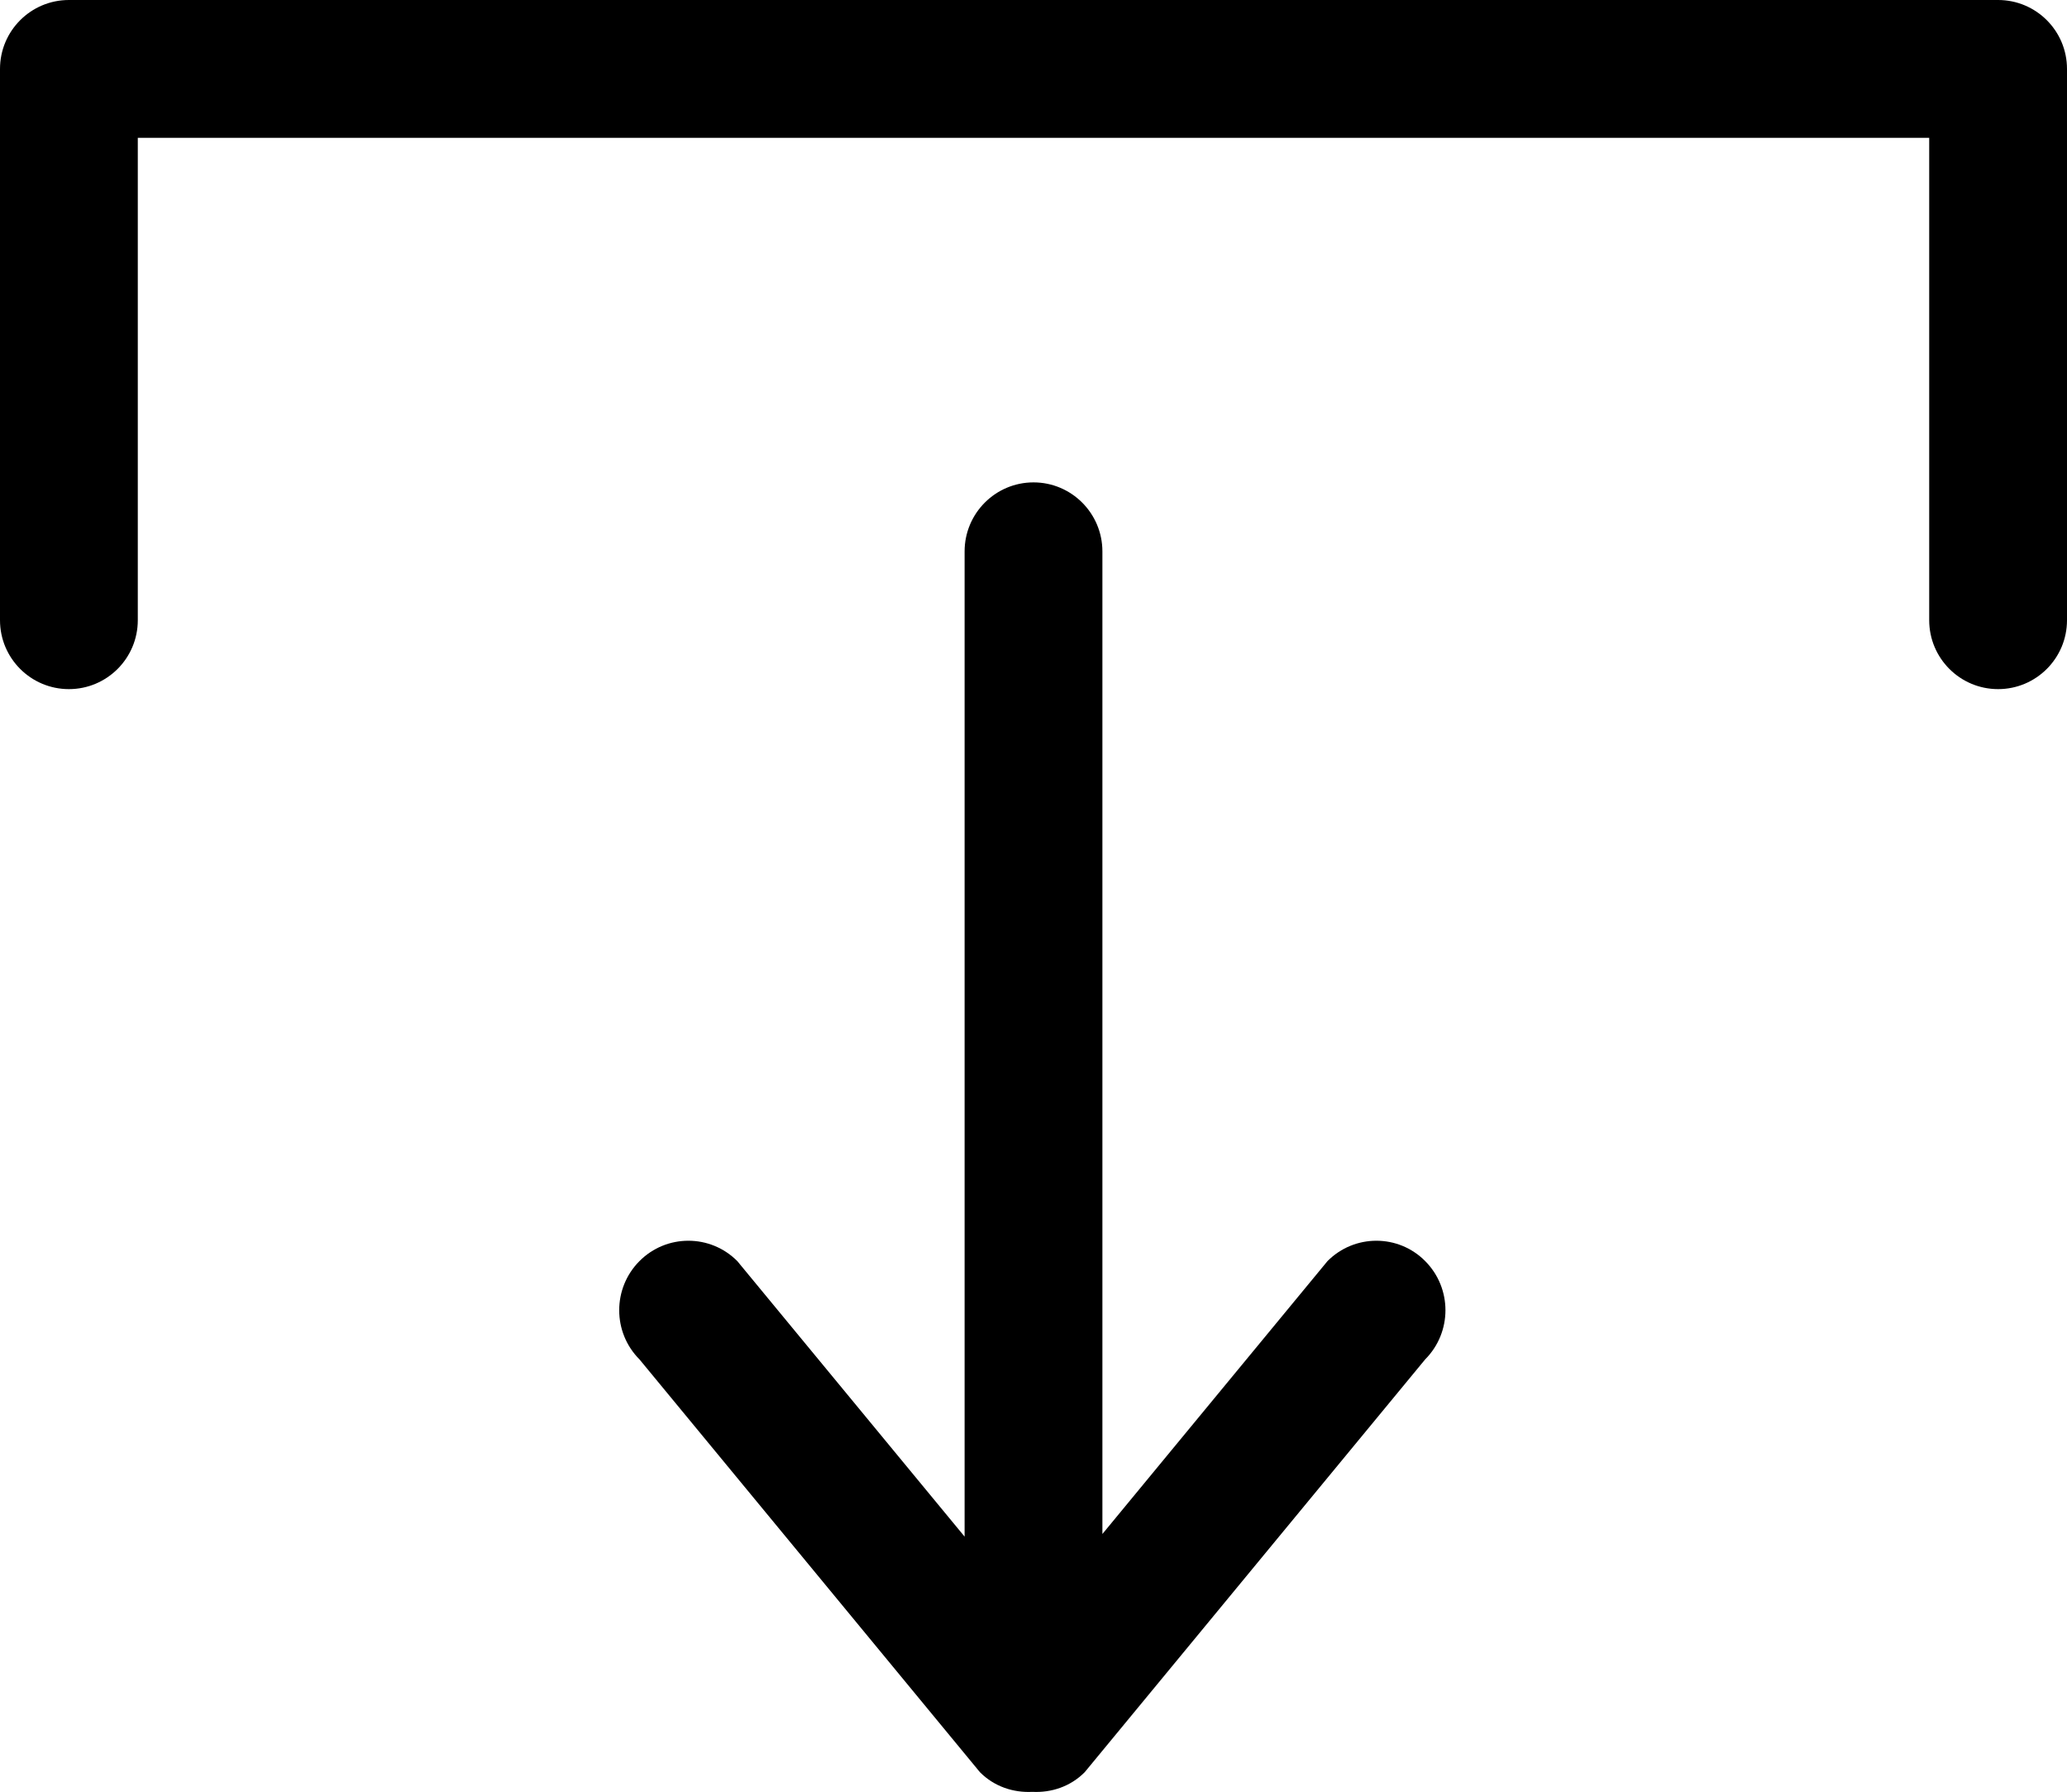 <?xml version="1.0" encoding="iso-8859-1"?>
<!-- Generator: Adobe Illustrator 18.0.0, SVG Export Plug-In . SVG Version: 6.00 Build 0)  -->
<!DOCTYPE svg PUBLIC "-//W3C//DTD SVG 1.1//EN" "http://www.w3.org/Graphics/SVG/1.1/DTD/svg11.dtd">
<svg version="1.1" id="Capa_1" xmlns="http://www.w3.org/2000/svg" xmlns:xlink="http://www.w3.org/1999/xlink" x="0px" y="0px"
	 viewBox="0 0 30 26.004" style="enable-background:new 0 0 30 26.004;" xml:space="preserve">
<g id="_x31__9_">
	<g>
		<path style="fill-rule:evenodd;clip-rule:evenodd;" d="M19.267,18.3L16,22.26V8.002C16,7.449,15.552,7,15,7
			c-0.552,0-1,0.449-1,1.002v14.296L10.701,18.3c-0.392-0.394-1.028-0.394-1.42,0c-0.392,0.394-0.392,1.033,0,1.426l4.942,5.991
			c0.209,0.21,0.487,0.299,0.76,0.285c0.274,0.014,0.551-0.075,0.76-0.285l4.942-5.991c0.392-0.394,0.392-1.032,0-1.426
			C20.295,17.906,19.659,17.906,19.267,18.3z M29,0H1C0.448,0,0,0.448,0,1v8c0,0.552,0.448,1,1,1c0.552,0,1-0.448,1-1V2h26v7
			c0,0.552,0.448,1,1,1c0.552,0,1-0.448,1-1V1C30,0.448,29.552,0,29,0z"/>
	</g>
</g>
<g>
</g>
<g>
</g>
<g>
</g>
<g>
</g>
<g>
</g>
<g>
</g>
<g>
</g>
<g>
</g>
<g>
</g>
<g>
</g>
<g>
</g>
<g>
</g>
<g>
</g>
<g>
</g>
<g>
</g>
</svg>
